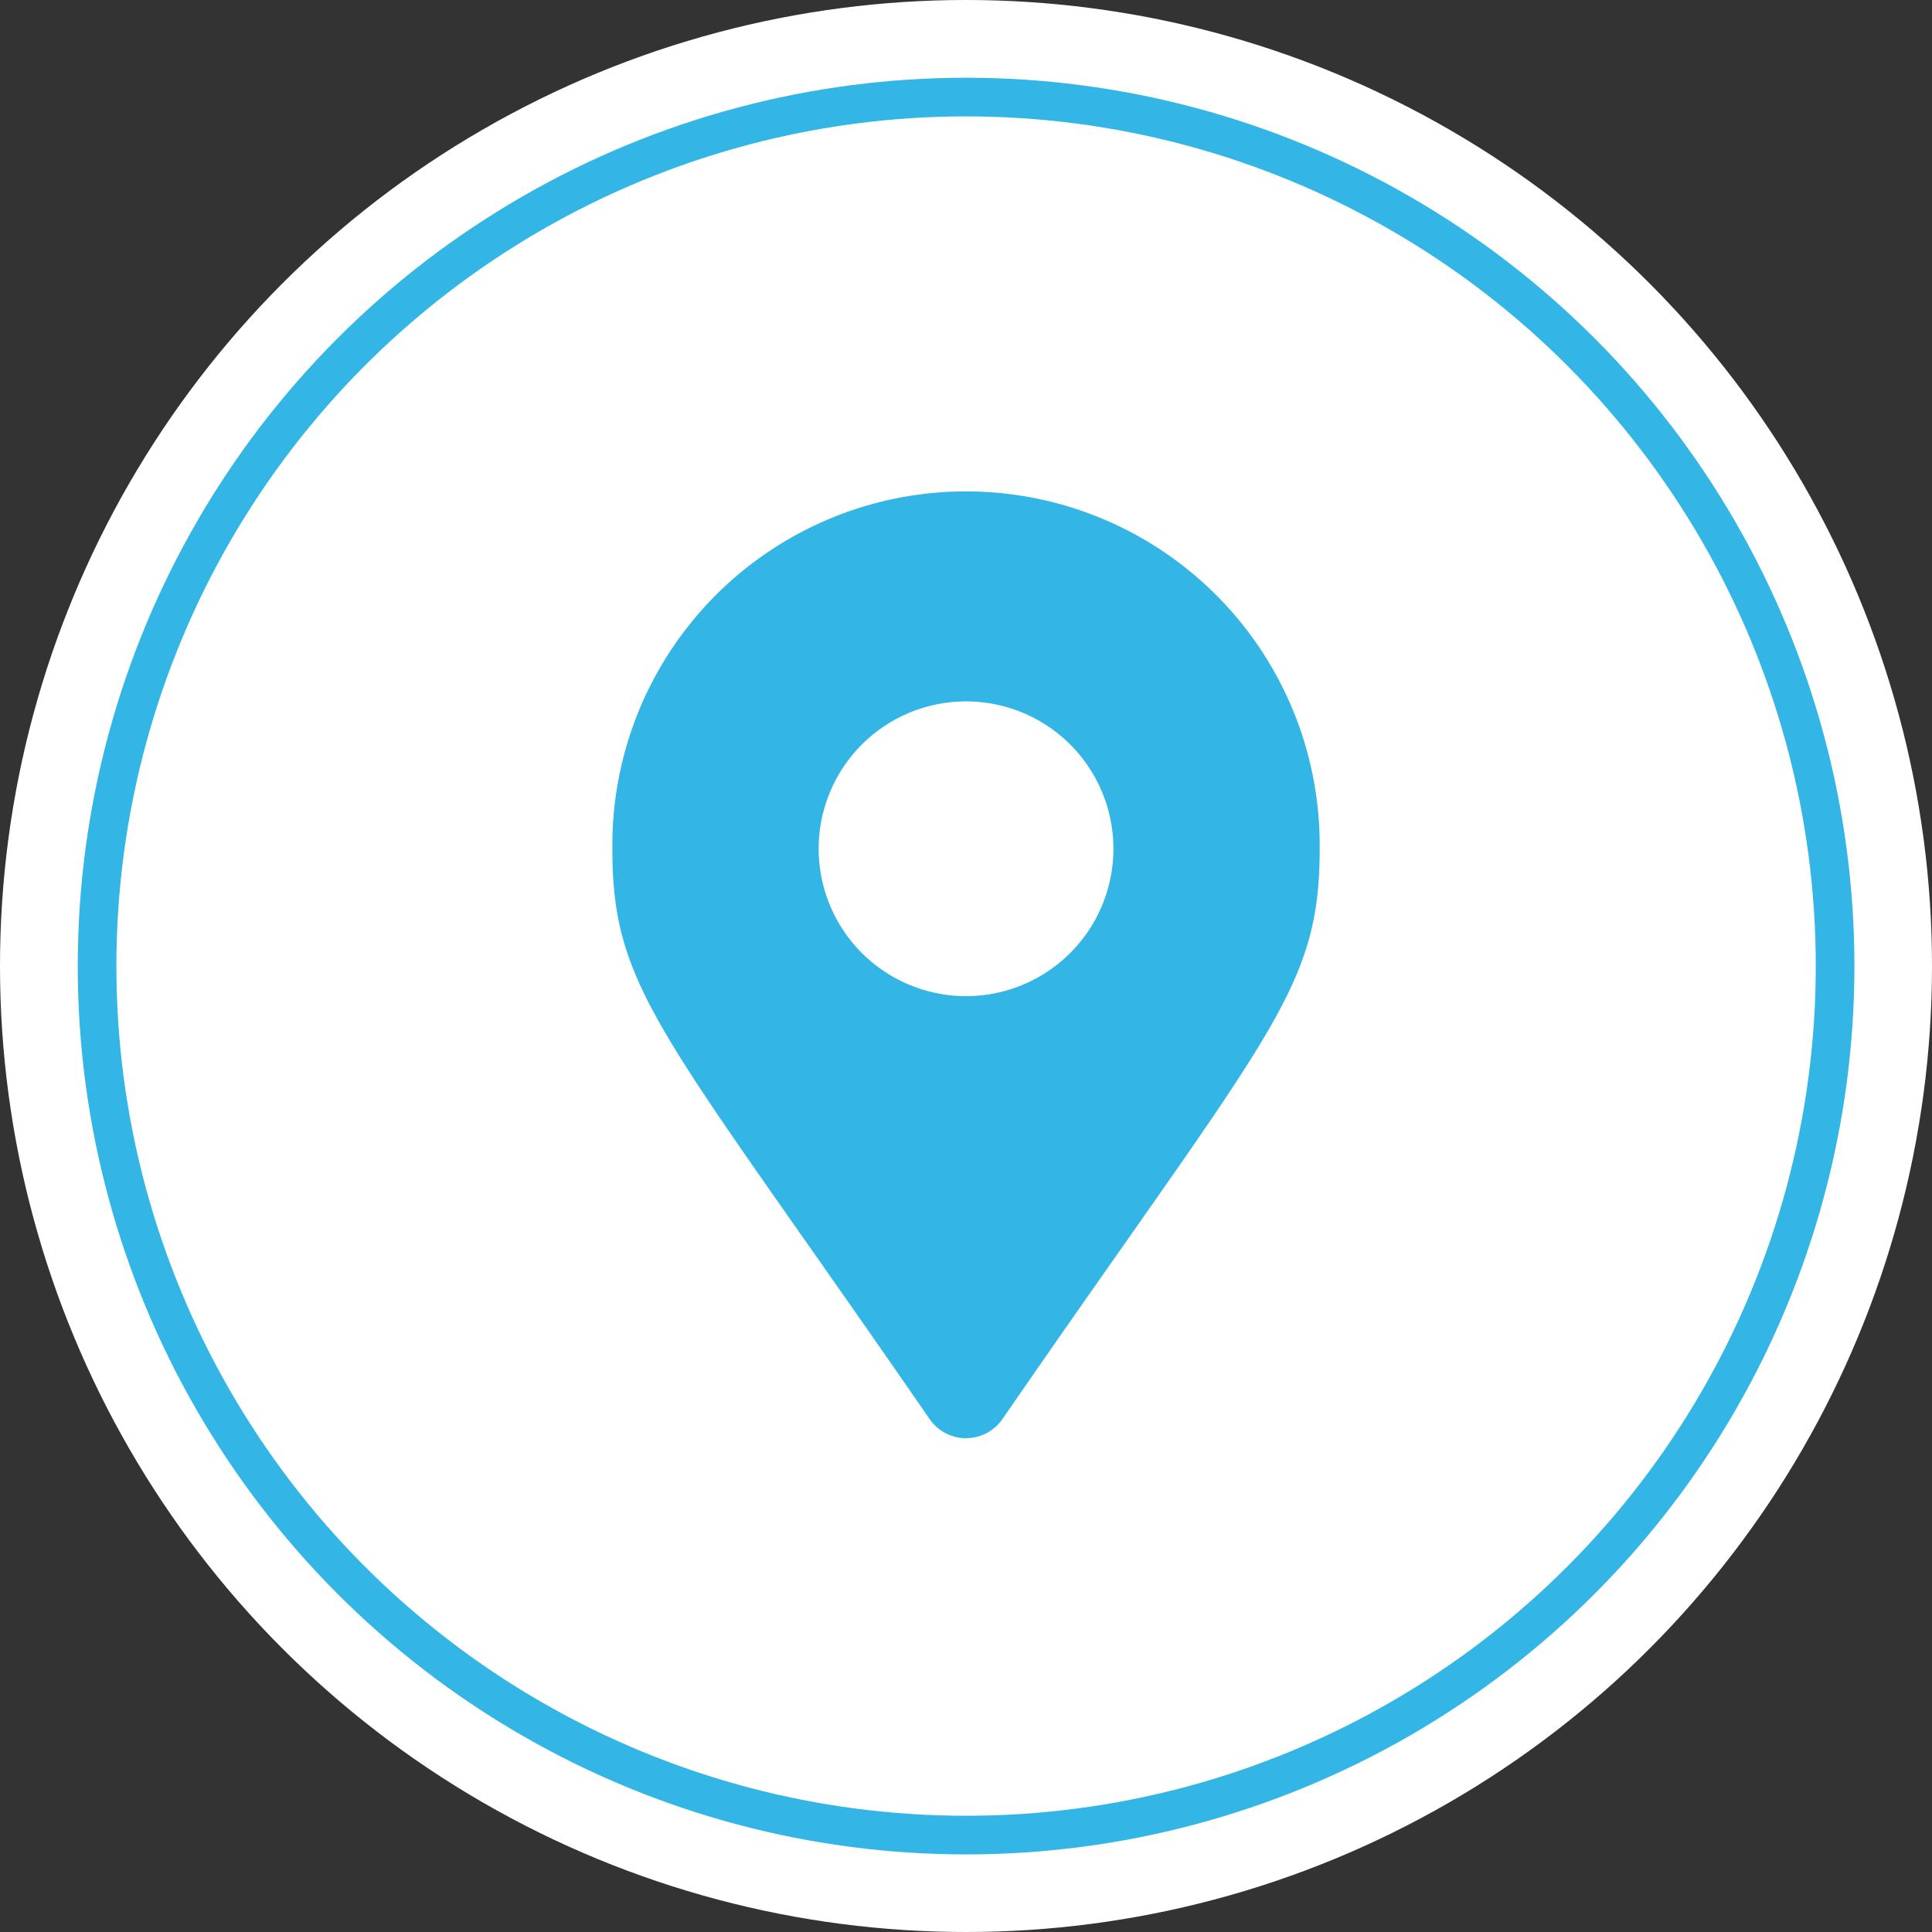 <svg xmlns="http://www.w3.org/2000/svg" width="35" height="35" viewBox="0 0 50 50">
  <rect x="0" y="0" width="50" height="50" fill="#333333" stroke="none"/>
  <g id="Group_4901" data-name="Group 4901" transform="translate(-16385 -19092)">
    <circle id="Ellipse_834" data-name="Ellipse 834" cx="25" cy="25" r="25" transform="translate(16385 19092)" fill="#fff"/>
    <circle id="Ellipse_834-2" class="dynamic_stroke_color" data-name="Ellipse 834" cx="22.49" cy="22.49" r="22.49" transform="translate(16387.512 19094.512)" fill="none" stroke="#33b5e5" stroke-width="1"/>
    <path id="Icon_awesome-map-marker-alt" data-name="Icon awesome-map-marker-alt" d="M8.212,23.915C1.286,13.874,0,12.843,0,9.153a9.153,9.153,0,1,1,18.305,0c0,3.69-1.286,4.721-8.212,14.762a1.145,1.145,0,0,1-1.881,0Zm.941-10.948A3.814,3.814,0,1,0,5.339,9.153a3.814,3.814,0,0,0,3.814,3.814Z" transform="translate(16400.848 19104.813)" fill="#33b5e5"/>
  </g>
</svg>
